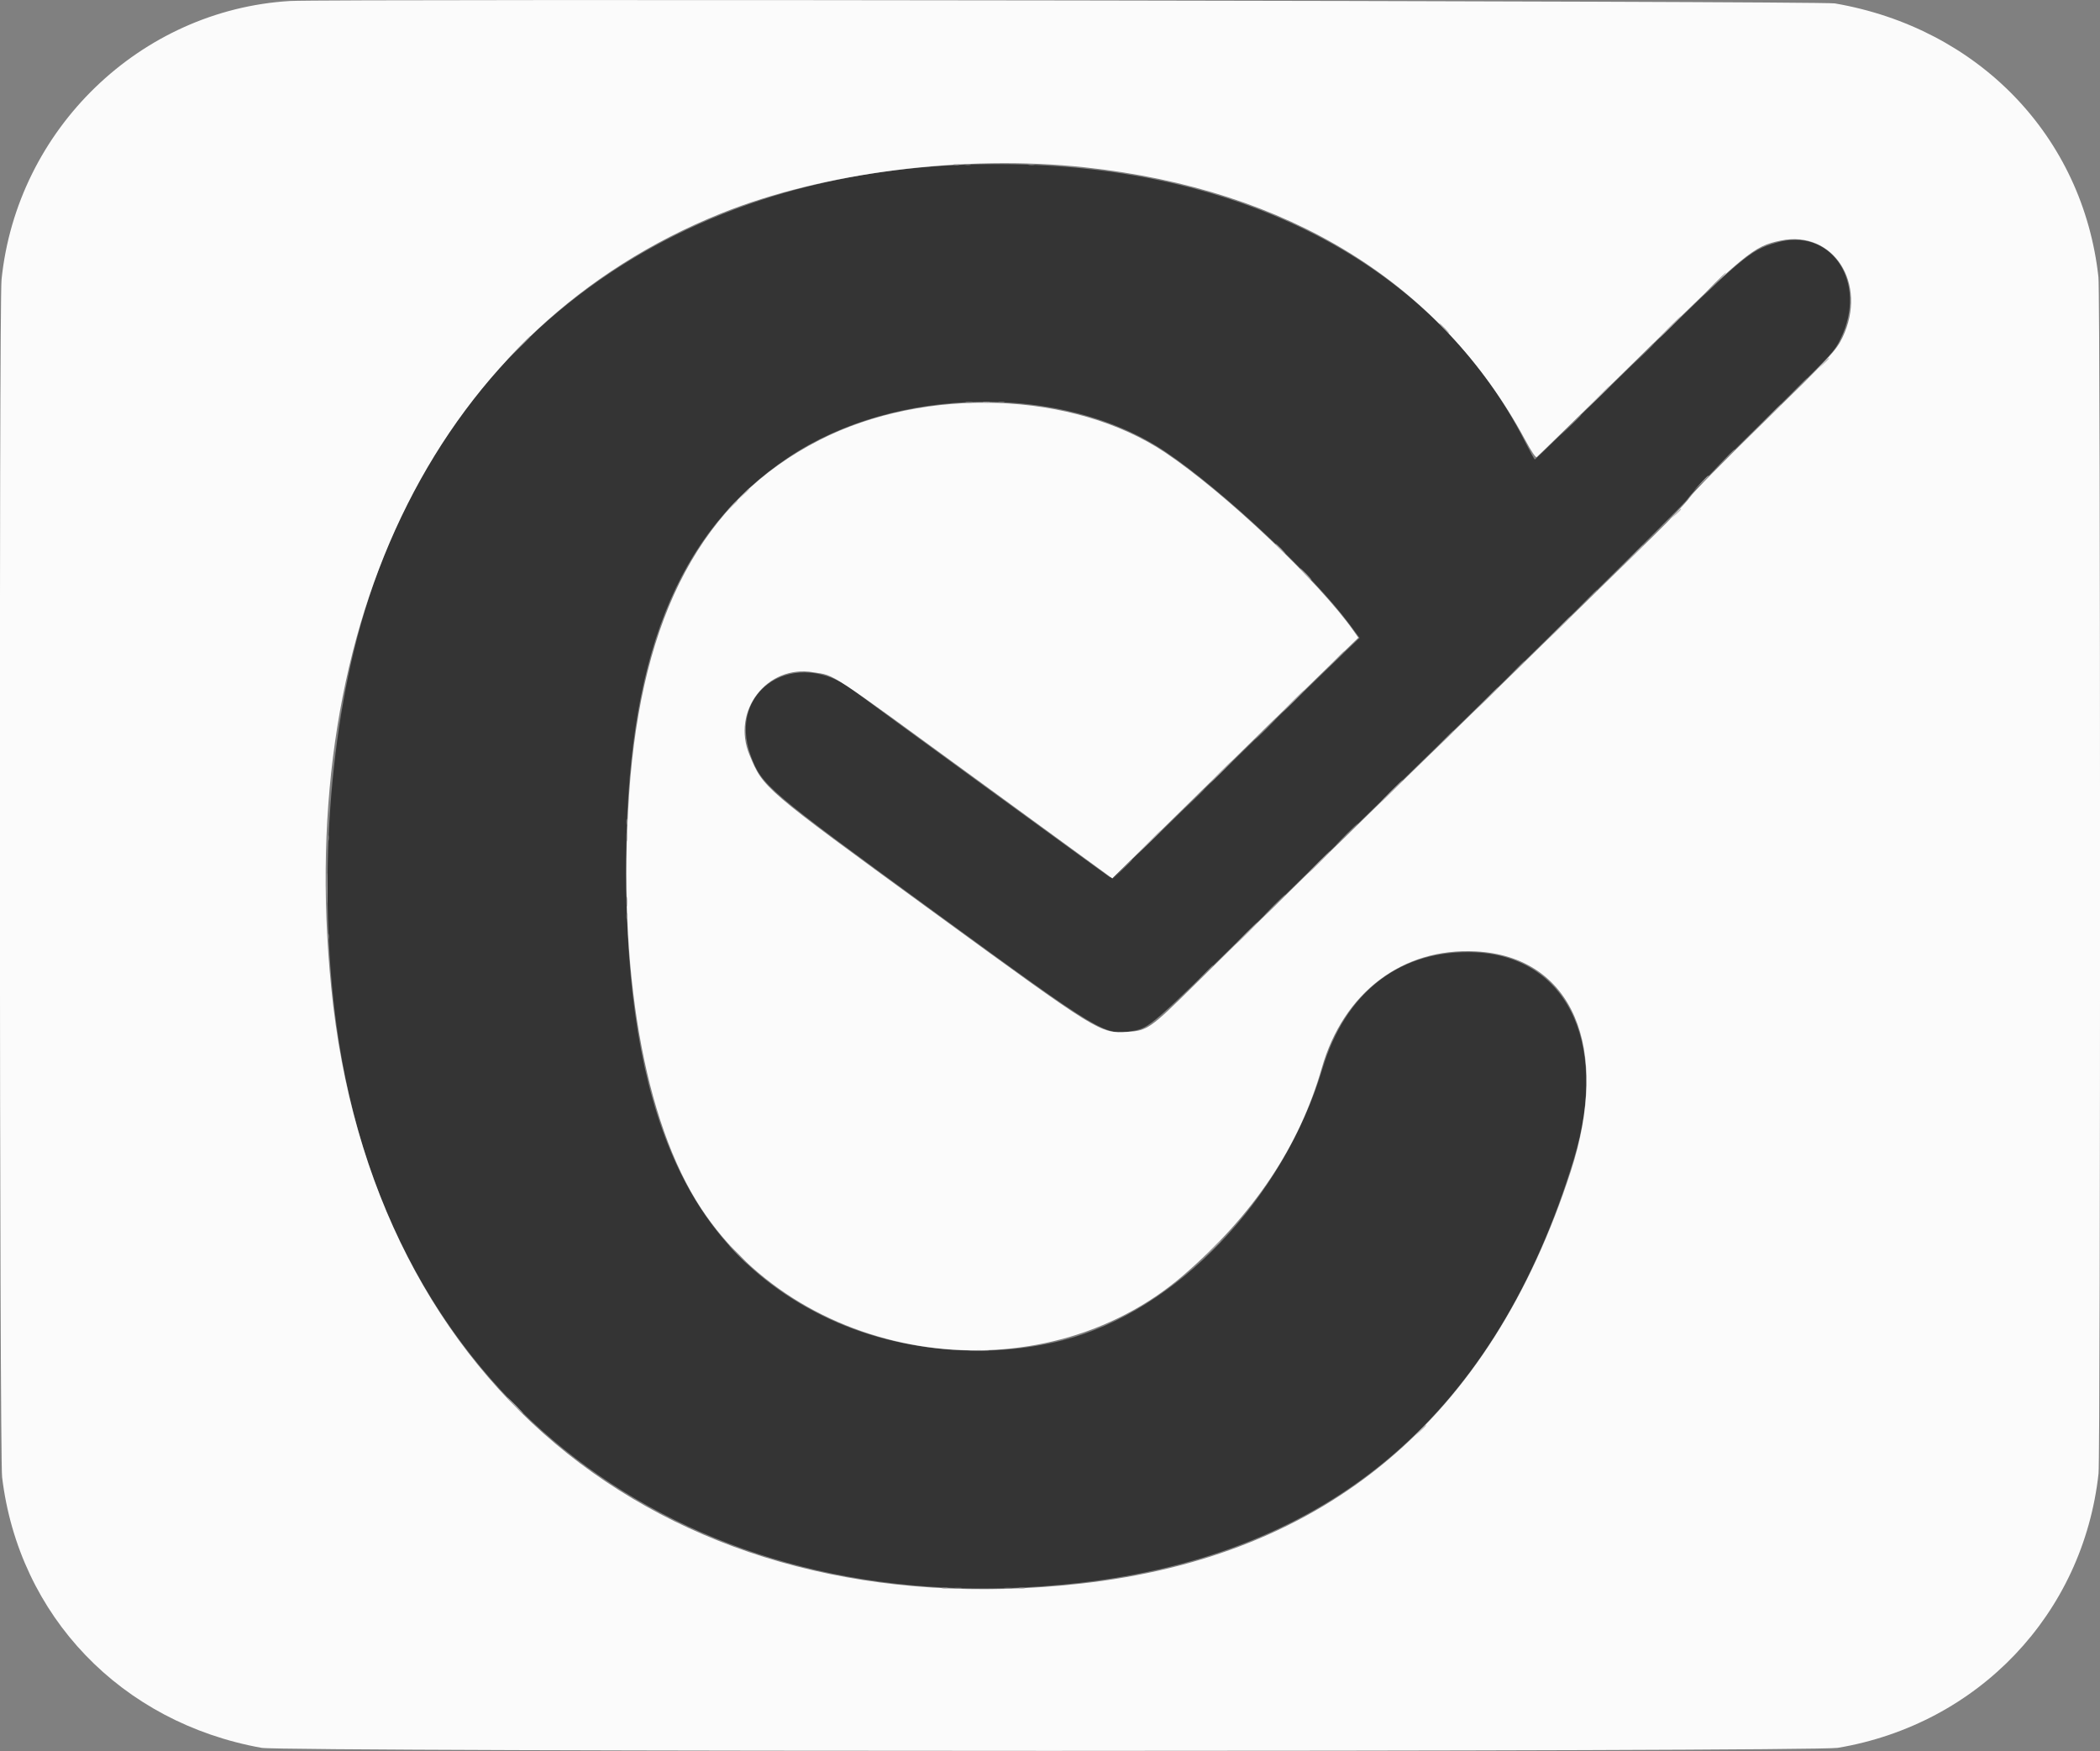 <svg id="svg" version="1.1" xmlns="http://www.w3.org/2000/svg" xmlns:xlink="http://www.w3.org/1999/xlink" width="400" height="333.471" viewBox="0, 0, 400,333.471"><rect x="0" y="0" width="400" height="333.471" fill="#808080" stroke="none"/><g id="svgg"><path id="path0" d="M183.299 31.385 C 124.391 33.704,80.866 68.467,67.407 123.948 C 61.374 148.814,60.720 180.100,65.715 204.860 C 79.048 270.945,134.727 309.449,205.386 301.446 C 253.640 295.981,285.068 269.097,299.778 220.704 C 306.671 198.028,298.041 181.260,279.503 181.307 C 266.074 181.341,256.178 189.290,251.904 203.476 C 244.410 228.353,224.045 249.690,202.532 255.203 C 187.627 259.023,170.498 257.322,156.936 250.673 C 130.904 237.911,119.273 211.615,119.257 165.489 C 119.244 125.480,128.770 101.399,150.297 87.019 C 170.651 73.423,202.566 72.967,221.946 85.996 C 232.791 93.286,250.064 109.465,257.033 118.860 L 258.972 121.474 255.992 124.298 C 254.352 125.851,243.773 136.182,232.482 147.254 C 213.350 166.016,211.914 167.362,211.384 167.031 C 210.523 166.493,164.312 132.831,162.772 131.620 C 151.695 122.907,138.287 131.314,143.032 143.997 C 145.121 149.581,146.130 150.438,177.778 173.505 C 210.166 197.113,210.422 197.267,215.871 196.293 C 218.900 195.751,219.379 195.333,239.110 175.979 C 249.484 165.804,262.191 153.382,267.348 148.374 C 292.966 123.500,320.464 96.382,321.325 95.145 C 322.434 93.552,326.706 89.209,339.983 76.178 C 349.172 67.160,349.420 66.888,350.547 64.596 C 355.883 53.748,348.817 43.130,338.317 46.217 C 333.251 47.707,332.286 48.525,310.983 69.397 C 300.816 79.358,292.431 87.508,292.350 87.507 C 292.268 87.507,291.433 85.985,290.493 84.126 C 272.736 48.996,232.967 29.430,183.299 31.385 " stroke="none" fill="#343434" fill-rule="evenodd"></path><path id="path1" d="M55.210 0.190 C 26.723 1.905,3.225 24.603,0.293 53.238 C -0.196 58.014,-0.092 277.215,0.401 281.297 C 3.595 307.736,23.072 328.042,49.839 332.841 C 54.118 333.608,345.512 333.607,350.059 332.840 C 376.833 328.323,396.784 307.340,399.722 280.607 C 400.117 277.020,400.100 56.369,399.705 52.784 C 396.751 25.974,376.897 5.362,349.482 0.646 C 346.852 0.194,62.475 -0.247,55.210 0.190 M206.625 31.865 C 245.456 36.041,274.320 53.873,290.441 83.649 C 291.720 86.011,292.494 87.170,292.707 87.040 C 292.884 86.932,301.260 78.772,311.320 68.907 C 332.685 47.957,333.963 46.898,339.173 45.816 C 349.196 43.735,355.798 54.016,350.980 64.201 C 349.775 66.748,348.610 68.000,335.598 80.730 C 328.025 88.139,322.509 93.756,321.841 94.739 C 321.229 95.640,318.098 98.955,314.884 102.104 C 296.490 120.127,268.607 147.375,266.115 149.764 C 261.814 153.887,236.177 178.987,227.588 187.485 C 219.104 195.878,218.541 196.274,214.767 196.493 C 209.494 196.798,209.607 196.868,177.215 173.263 C 145.161 149.905,145.421 150.128,142.767 143.762 C 139.275 135.387,146.089 126.534,154.889 128.013 C 159.268 128.749,156.810 127.129,187.578 149.563 L 211.870 167.276 216.425 162.779 C 223.180 156.110,247.824 131.999,253.661 126.350 L 258.736 121.437 257.825 120.139 C 251.258 110.781,233.360 93.832,221.989 86.204 C 204.513 74.479,176.276 73.461,156.029 83.826 C 133.854 95.178,122.162 116.962,119.826 151.277 C 117.576 184.322,122.664 213.582,133.530 230.090 C 153.271 260.081,198.171 266.320,225.397 242.854 C 238.811 231.292,247.506 218.280,251.768 203.389 C 255.894 188.971,267.182 180.434,281.138 181.175 C 299.441 182.148,306.875 199.384,299.193 223.039 C 283.892 270.156,252.736 296.353,205.797 301.570 C 127.915 310.226,70.703 264.715,63.089 188.048 C 56.099 117.680,84.113 62.066,137.336 40.645 C 156.834 32.798,183.675 29.397,206.625 31.865 " stroke="none" fill="#fbfbfb" fill-rule="evenodd"></path><path id="path2" d="M181.712 31.384 C 181.977 31.454,182.412 31.454,182.678 31.384 C 182.943 31.315,182.726 31.258,182.195 31.258 C 181.663 31.258,181.446 31.315,181.712 31.384 M318.012 62.250 C 316.881 63.389,316.018 64.320,316.094 64.320 C 316.170 64.320,317.157 63.389,318.288 62.250 C 319.420 61.111,320.283 60.179,320.207 60.179 C 320.131 60.179,319.144 61.111,318.012 62.250 M347.259 69.220 L 346.308 70.255 347.343 69.304 C 348.307 68.419,348.505 68.185,348.294 68.185 C 348.248 68.185,347.782 68.651,347.259 69.220 M304.341 75.707 L 302.139 77.985 304.417 75.783 C 305.669 74.572,306.694 73.547,306.694 73.505 C 306.694 73.304,306.386 73.592,304.341 75.707 M187.374 76.662 C 187.717 76.728,188.214 76.725,188.478 76.656 C 188.742 76.587,188.461 76.533,187.854 76.536 C 187.246 76.539,187.030 76.596,187.374 76.662 M336.916 79.296 L 334.714 81.573 336.991 79.372 C 339.106 77.326,339.394 77.019,339.193 77.019 C 339.151 77.019,338.127 78.043,336.916 79.296 M323.937 91.994 L 322.567 93.444 324.017 92.074 C 324.814 91.320,325.466 90.668,325.466 90.625 C 325.466 90.419,325.210 90.648,323.937 91.994 M141.600 94.065 L 140.649 95.100 141.684 94.149 C 142.647 93.263,142.846 93.030,142.635 93.030 C 142.589 93.030,142.123 93.496,141.600 94.065 M139.392 96.273 L 138.440 97.308 139.476 96.357 C 140.045 95.834,140.511 95.368,140.511 95.322 C 140.511 95.111,140.277 95.310,139.392 96.273 M319.237 97.792 L 318.427 98.689 319.324 97.878 C 320.160 97.122,320.348 96.894,320.134 96.894 C 320.087 96.894,319.683 97.298,319.237 97.792 M243.754 104.486 C 244.269 105.017,244.753 105.452,244.829 105.452 C 244.905 105.452,244.545 105.017,244.030 104.486 C 243.515 103.954,243.032 103.520,242.956 103.520 C 242.880 103.520,243.239 103.954,243.754 104.486 M310.691 106.073 L 308.489 108.351 310.766 106.149 C 312.019 104.938,313.043 103.913,313.043 103.871 C 313.043 103.670,312.736 103.958,310.691 106.073 M248.585 109.317 C 249.178 109.924,249.726 110.421,249.801 110.421 C 249.877 110.421,249.454 109.924,248.861 109.317 C 248.268 108.709,247.721 108.213,247.645 108.213 C 247.569 108.213,247.992 108.709,248.585 109.317 M296.888 119.600 L 294.686 121.877 296.963 119.675 C 298.216 118.464,299.241 117.439,299.241 117.398 C 299.241 117.196,298.933 117.485,296.888 119.600 M283.085 133.126 L 280.883 135.404 283.161 133.202 C 284.413 131.991,285.438 130.966,285.438 130.924 C 285.438 130.723,285.130 131.011,283.085 133.126 M246.239 133.471 C 245.108 134.610,244.244 135.542,244.320 135.542 C 244.396 135.542,245.384 134.610,246.515 133.471 C 247.646 132.333,248.509 131.401,248.433 131.401 C 248.357 131.401,247.370 132.333,246.239 133.471 M232.436 146.998 C 231.305 148.137,230.442 149.068,230.518 149.068 C 230.594 149.068,231.581 148.137,232.712 146.998 C 233.843 145.859,234.707 144.928,234.631 144.928 C 234.555 144.928,233.567 145.859,232.436 146.998 M265.010 150.587 C 263.879 151.725,263.016 152.657,263.092 152.657 C 263.168 152.657,264.155 151.725,265.286 150.587 C 266.418 149.448,267.281 148.516,267.205 148.516 C 267.129 148.516,266.141 149.448,265.010 150.587 M119.337 159.282 C 119.337 160.117,119.389 160.459,119.452 160.041 C 119.516 159.624,119.516 158.941,119.452 158.523 C 119.389 158.106,119.337 158.447,119.337 159.282 M218.765 160.455 L 216.563 162.733 218.841 160.531 C 220.956 158.486,221.244 158.178,221.043 158.178 C 221.001 158.178,219.976 159.203,218.765 160.455 M251.208 164.113 C 250.077 165.252,249.213 166.184,249.289 166.184 C 249.365 166.184,250.353 165.252,251.484 164.113 C 252.615 162.974,253.478 162.043,253.402 162.043 C 253.326 162.043,252.339 162.974,251.208 164.113 M62.225 169.082 C 62.224 171.663,62.266 172.756,62.317 171.511 C 62.368 170.266,62.368 168.154,62.318 166.818 C 62.267 165.482,62.225 166.501,62.225 169.082 M119.337 171.705 C 119.337 172.540,119.389 172.881,119.452 172.464 C 119.516 172.046,119.516 171.363,119.452 170.945 C 119.389 170.528,119.337 170.870,119.337 171.705 M237.405 177.640 C 236.274 178.778,235.411 179.710,235.487 179.710 C 235.562 179.710,236.550 178.778,237.681 177.640 C 238.812 176.501,239.676 175.569,239.600 175.569 C 239.524 175.569,238.536 176.501,237.405 177.640 M230.770 237.888 L 229.262 239.476 230.849 237.967 C 232.324 236.565,232.563 236.301,232.358 236.301 C 232.315 236.301,231.600 237.015,230.770 237.888 M97.999 267.633 C 98.823 268.468,99.560 269.151,99.636 269.151 C 99.712 269.151,99.099 268.468,98.275 267.633 C 97.450 266.798,96.713 266.115,96.637 266.115 C 96.561 266.115,97.174 266.798,97.999 267.633 M270.517 272.395 L 269.565 273.430 270.600 272.479 C 271.564 271.593,271.763 271.360,271.552 271.360 C 271.506 271.360,271.040 271.825,270.517 272.395 M179.503 302.468 C 179.769 302.537,180.204 302.537,180.469 302.468 C 180.735 302.398,180.518 302.341,179.986 302.341 C 179.455 302.341,179.237 302.398,179.503 302.468 M194.134 302.468 C 194.400 302.537,194.834 302.537,195.100 302.468 C 195.366 302.398,195.148 302.341,194.617 302.341 C 194.086 302.341,193.868 302.398,194.134 302.468 " stroke="none" fill="#acaaab" fill-rule="evenodd"></path><path id="path3" d="M183.785 31.389 C 184.129 31.455,184.625 31.453,184.889 31.384 C 185.153 31.315,184.872 31.260,184.265 31.264 C 183.658 31.267,183.442 31.323,183.785 31.389 M195.931 31.389 C 196.275 31.455,196.772 31.453,197.036 31.384 C 197.300 31.315,197.019 31.260,196.411 31.264 C 195.804 31.267,195.588 31.323,195.931 31.389 M326.570 53.968 C 325.439 55.107,324.576 56.039,324.651 56.039 C 324.727 56.039,325.715 55.107,326.846 53.968 C 327.977 52.830,328.841 51.898,328.765 51.898 C 328.689 51.898,327.701 52.830,326.570 53.968 M98.682 66.322 L 96.480 68.599 98.758 66.397 C 100.873 64.352,101.161 64.044,100.960 64.044 C 100.918 64.044,99.893 65.069,98.682 66.322 M312.898 67.426 L 310.973 69.427 312.974 67.502 C 314.833 65.714,315.102 65.424,314.899 65.424 C 314.857 65.424,313.957 66.325,312.898 67.426 M342.160 74.051 L 340.235 76.052 342.236 74.127 C 344.095 72.340,344.363 72.050,344.161 72.050 C 344.119 72.050,343.218 72.950,342.160 74.051 M184.061 76.662 C 184.405 76.728,184.901 76.725,185.165 76.656 C 185.429 76.587,185.148 76.533,184.541 76.536 C 183.934 76.539,183.718 76.596,184.061 76.662 M190.269 76.657 C 190.535 76.726,190.970 76.726,191.235 76.657 C 191.501 76.587,191.284 76.531,190.752 76.531 C 190.221 76.531,190.003 76.587,190.269 76.657 M299.095 80.952 L 297.170 82.954 299.172 81.029 C 301.031 79.241,301.299 78.951,301.097 78.951 C 301.055 78.951,300.154 79.852,299.095 80.952 M328.357 87.578 L 326.432 89.579 328.433 87.654 C 329.534 86.595,330.435 85.695,330.435 85.653 C 330.435 85.450,330.145 85.719,328.357 87.578 M315.935 100.828 L 314.010 102.830 316.011 100.905 C 317.112 99.846,318.012 98.945,318.012 98.903 C 318.012 98.701,317.723 98.969,315.935 100.828 M302.132 114.355 L 300.207 116.356 302.208 114.431 C 304.067 112.643,304.336 112.353,304.133 112.353 C 304.091 112.353,303.191 113.254,302.132 114.355 M254.374 125.673 L 252.726 127.398 254.451 125.751 C 255.400 124.844,256.177 124.068,256.177 124.025 C 256.177 123.821,255.904 124.070,254.374 125.673 M288.329 127.881 L 286.404 129.883 288.406 127.958 C 290.265 126.170,290.533 125.880,290.331 125.880 C 290.289 125.880,289.388 126.781,288.329 127.881 M240.994 138.716 C 239.863 139.855,238.999 140.787,239.075 140.787 C 239.151 140.787,240.139 139.855,241.270 138.716 C 242.401 137.578,243.264 136.646,243.188 136.646 C 243.112 136.646,242.125 137.578,240.994 138.716 M274.528 141.408 L 272.326 143.685 274.603 141.483 C 276.718 139.438,277.006 139.130,276.805 139.130 C 276.764 139.130,275.739 140.155,274.528 141.408 M227.322 152.174 L 225.397 154.175 227.398 152.250 C 229.257 150.462,229.526 150.173,229.323 150.173 C 229.281 150.173,228.381 151.073,227.322 152.174 M119.319 156.522 C 119.319 157.053,119.376 157.271,119.445 157.005 C 119.514 156.739,119.514 156.304,119.445 156.039 C 119.376 155.773,119.319 155.990,119.319 156.522 M256.453 158.868 C 255.322 160.007,254.458 160.939,254.534 160.939 C 254.610 160.939,255.598 160.007,256.729 158.868 C 257.860 157.729,258.723 156.798,258.647 156.798 C 258.571 156.798,257.584 157.729,256.453 158.868 M62.452 159.558 C 62.452 160.090,62.509 160.307,62.578 160.041 C 62.648 159.776,62.648 159.341,62.578 159.075 C 62.509 158.810,62.452 159.027,62.452 159.558 M213.657 165.562 L 211.870 167.426 213.734 165.639 C 214.758 164.657,215.597 163.818,215.597 163.776 C 215.597 163.573,215.316 163.832,213.657 165.562 M242.650 172.395 C 241.519 173.533,240.656 174.465,240.732 174.465 C 240.807 174.465,241.795 173.533,242.926 172.395 C 244.057 171.256,244.921 170.324,244.845 170.324 C 244.769 170.324,243.781 171.256,242.650 172.395 M119.319 174.465 C 119.319 174.997,119.376 175.214,119.445 174.948 C 119.514 174.683,119.514 174.248,119.445 173.982 C 119.376 173.716,119.319 173.934,119.319 174.465 M62.452 178.330 C 62.452 178.861,62.509 179.079,62.578 178.813 C 62.648 178.547,62.648 178.112,62.578 177.847 C 62.509 177.581,62.452 177.798,62.452 178.330 M228.978 185.852 L 227.053 187.854 229.055 185.929 C 230.913 184.141,231.182 183.851,230.979 183.851 C 230.937 183.851,230.037 184.752,228.978 185.852 M140.511 238.923 C 141.489 239.910,142.351 240.718,142.427 240.718 C 142.503 240.718,141.765 239.910,140.787 238.923 C 139.809 237.937,138.946 237.129,138.870 237.129 C 138.794 237.129,139.533 237.937,140.511 238.923 M185.034 257.209 C 185.913 257.264,187.279 257.264,188.071 257.208 C 188.862 257.152,188.144 257.107,186.473 257.108 C 184.803 257.109,184.156 257.154,185.034 257.209 M181.850 302.472 C 182.191 302.538,182.750 302.538,183.092 302.472 C 183.433 302.406,183.154 302.353,182.471 302.353 C 181.787 302.353,181.508 302.406,181.850 302.472 M191.377 302.476 C 191.797 302.539,192.418 302.537,192.757 302.472 C 193.097 302.406,192.754 302.354,191.994 302.356 C 191.235 302.358,190.958 302.412,191.377 302.476 " stroke="none" fill="#8c8c8c" fill-rule="evenodd"></path><path id="path4" d="M274.948 62.526 C 275.463 63.057,275.947 63.492,276.023 63.492 C 276.099 63.492,275.739 63.057,275.224 62.526 C 274.709 61.994,274.226 61.560,274.150 61.560 C 274.074 61.560,274.433 61.994,274.948 62.526 " stroke="none" fill="#949494" fill-rule="evenodd"></path></g></svg>
